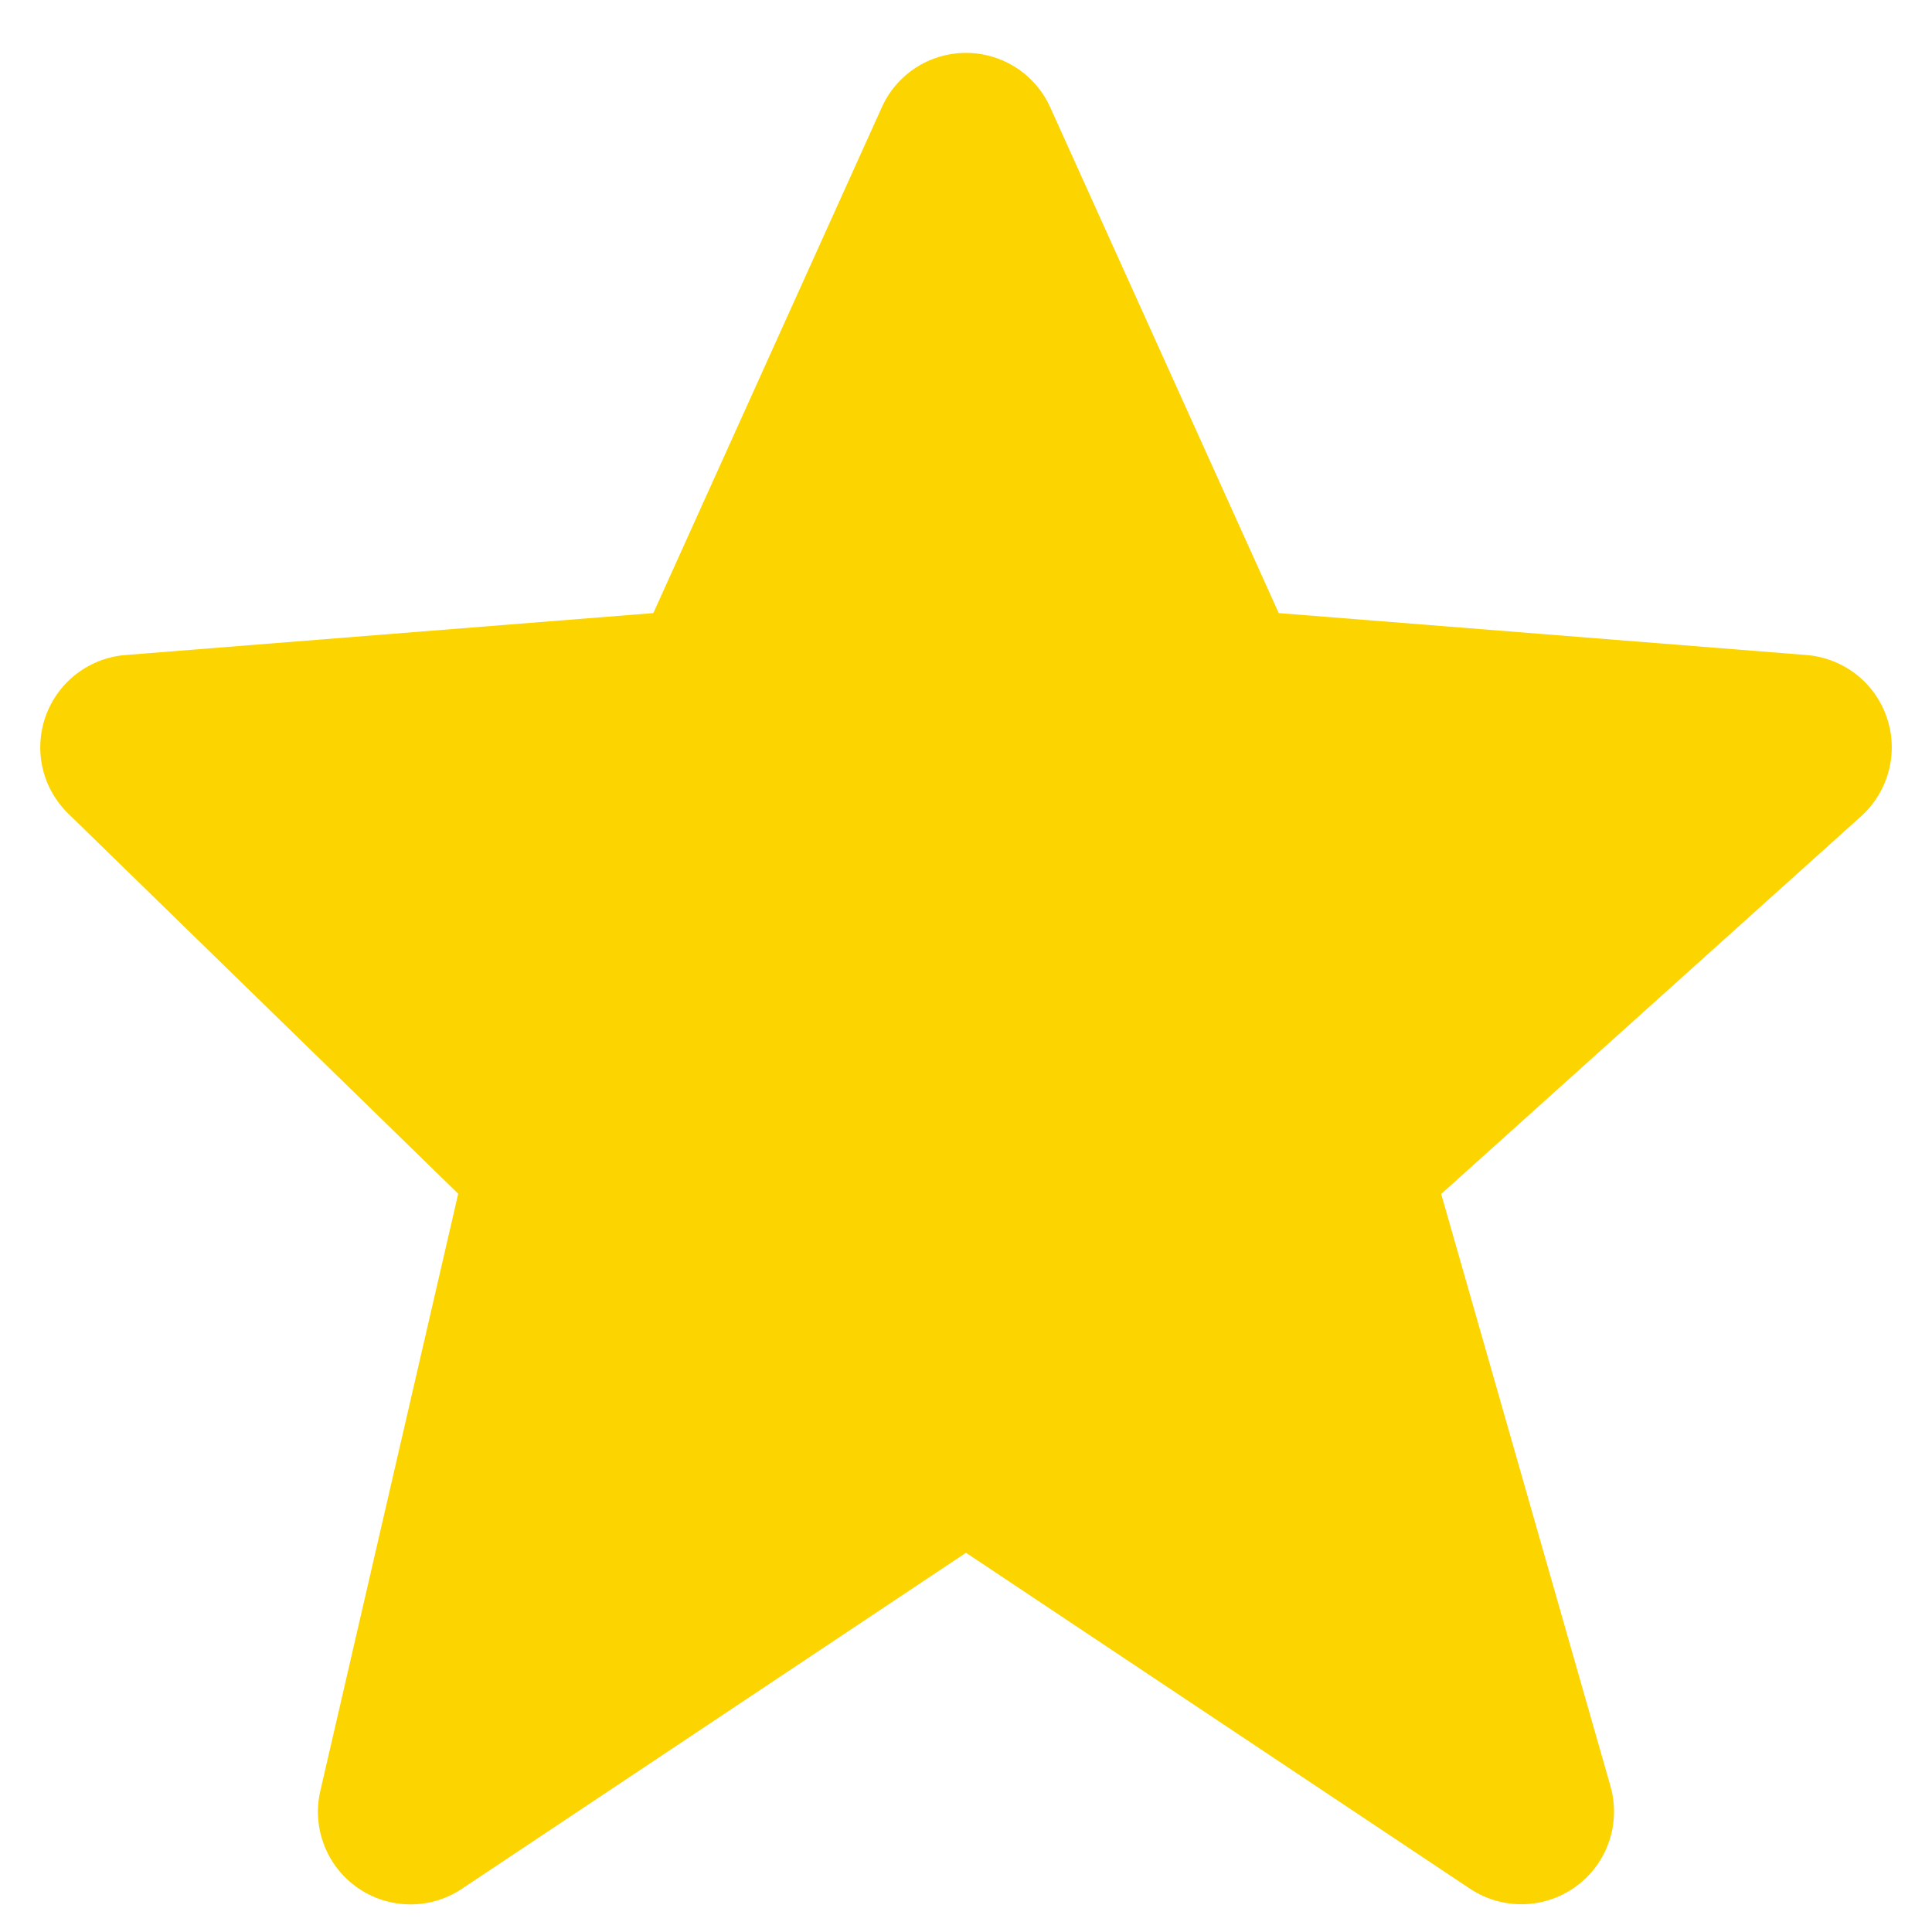 <svg width="24" height="24" viewBox="0 0 24 24" fill="none" xmlns="http://www.w3.org/2000/svg">
<path d="M23.439 8.914C23.367 8.701 23.234 8.514 23.057 8.376C22.879 8.238 22.665 8.155 22.441 8.137L15.885 7.616L13.048 1.337C12.958 1.135 12.811 0.963 12.625 0.842C12.439 0.722 12.222 0.657 12.001 0.657C11.779 0.657 11.562 0.721 11.376 0.841C11.19 0.962 11.043 1.133 10.953 1.336L8.116 7.616L1.559 8.137C1.339 8.154 1.129 8.235 0.953 8.369C0.777 8.503 0.644 8.685 0.569 8.892C0.494 9.1 0.48 9.325 0.529 9.541C0.579 9.756 0.689 9.952 0.848 10.107L5.692 14.829L3.979 22.248C3.927 22.472 3.944 22.707 4.027 22.922C4.11 23.137 4.256 23.322 4.446 23.453C4.635 23.584 4.86 23.655 5.091 23.657C5.321 23.659 5.547 23.591 5.738 23.463L12 19.289L18.262 23.463C18.458 23.593 18.689 23.66 18.924 23.655C19.159 23.65 19.387 23.573 19.577 23.434C19.767 23.296 19.91 23.103 19.987 22.88C20.064 22.658 20.07 22.418 20.007 22.192L17.903 14.832L23.12 10.139C23.461 9.831 23.587 9.35 23.439 8.914Z" fill="#FCD400"/>
</svg>
